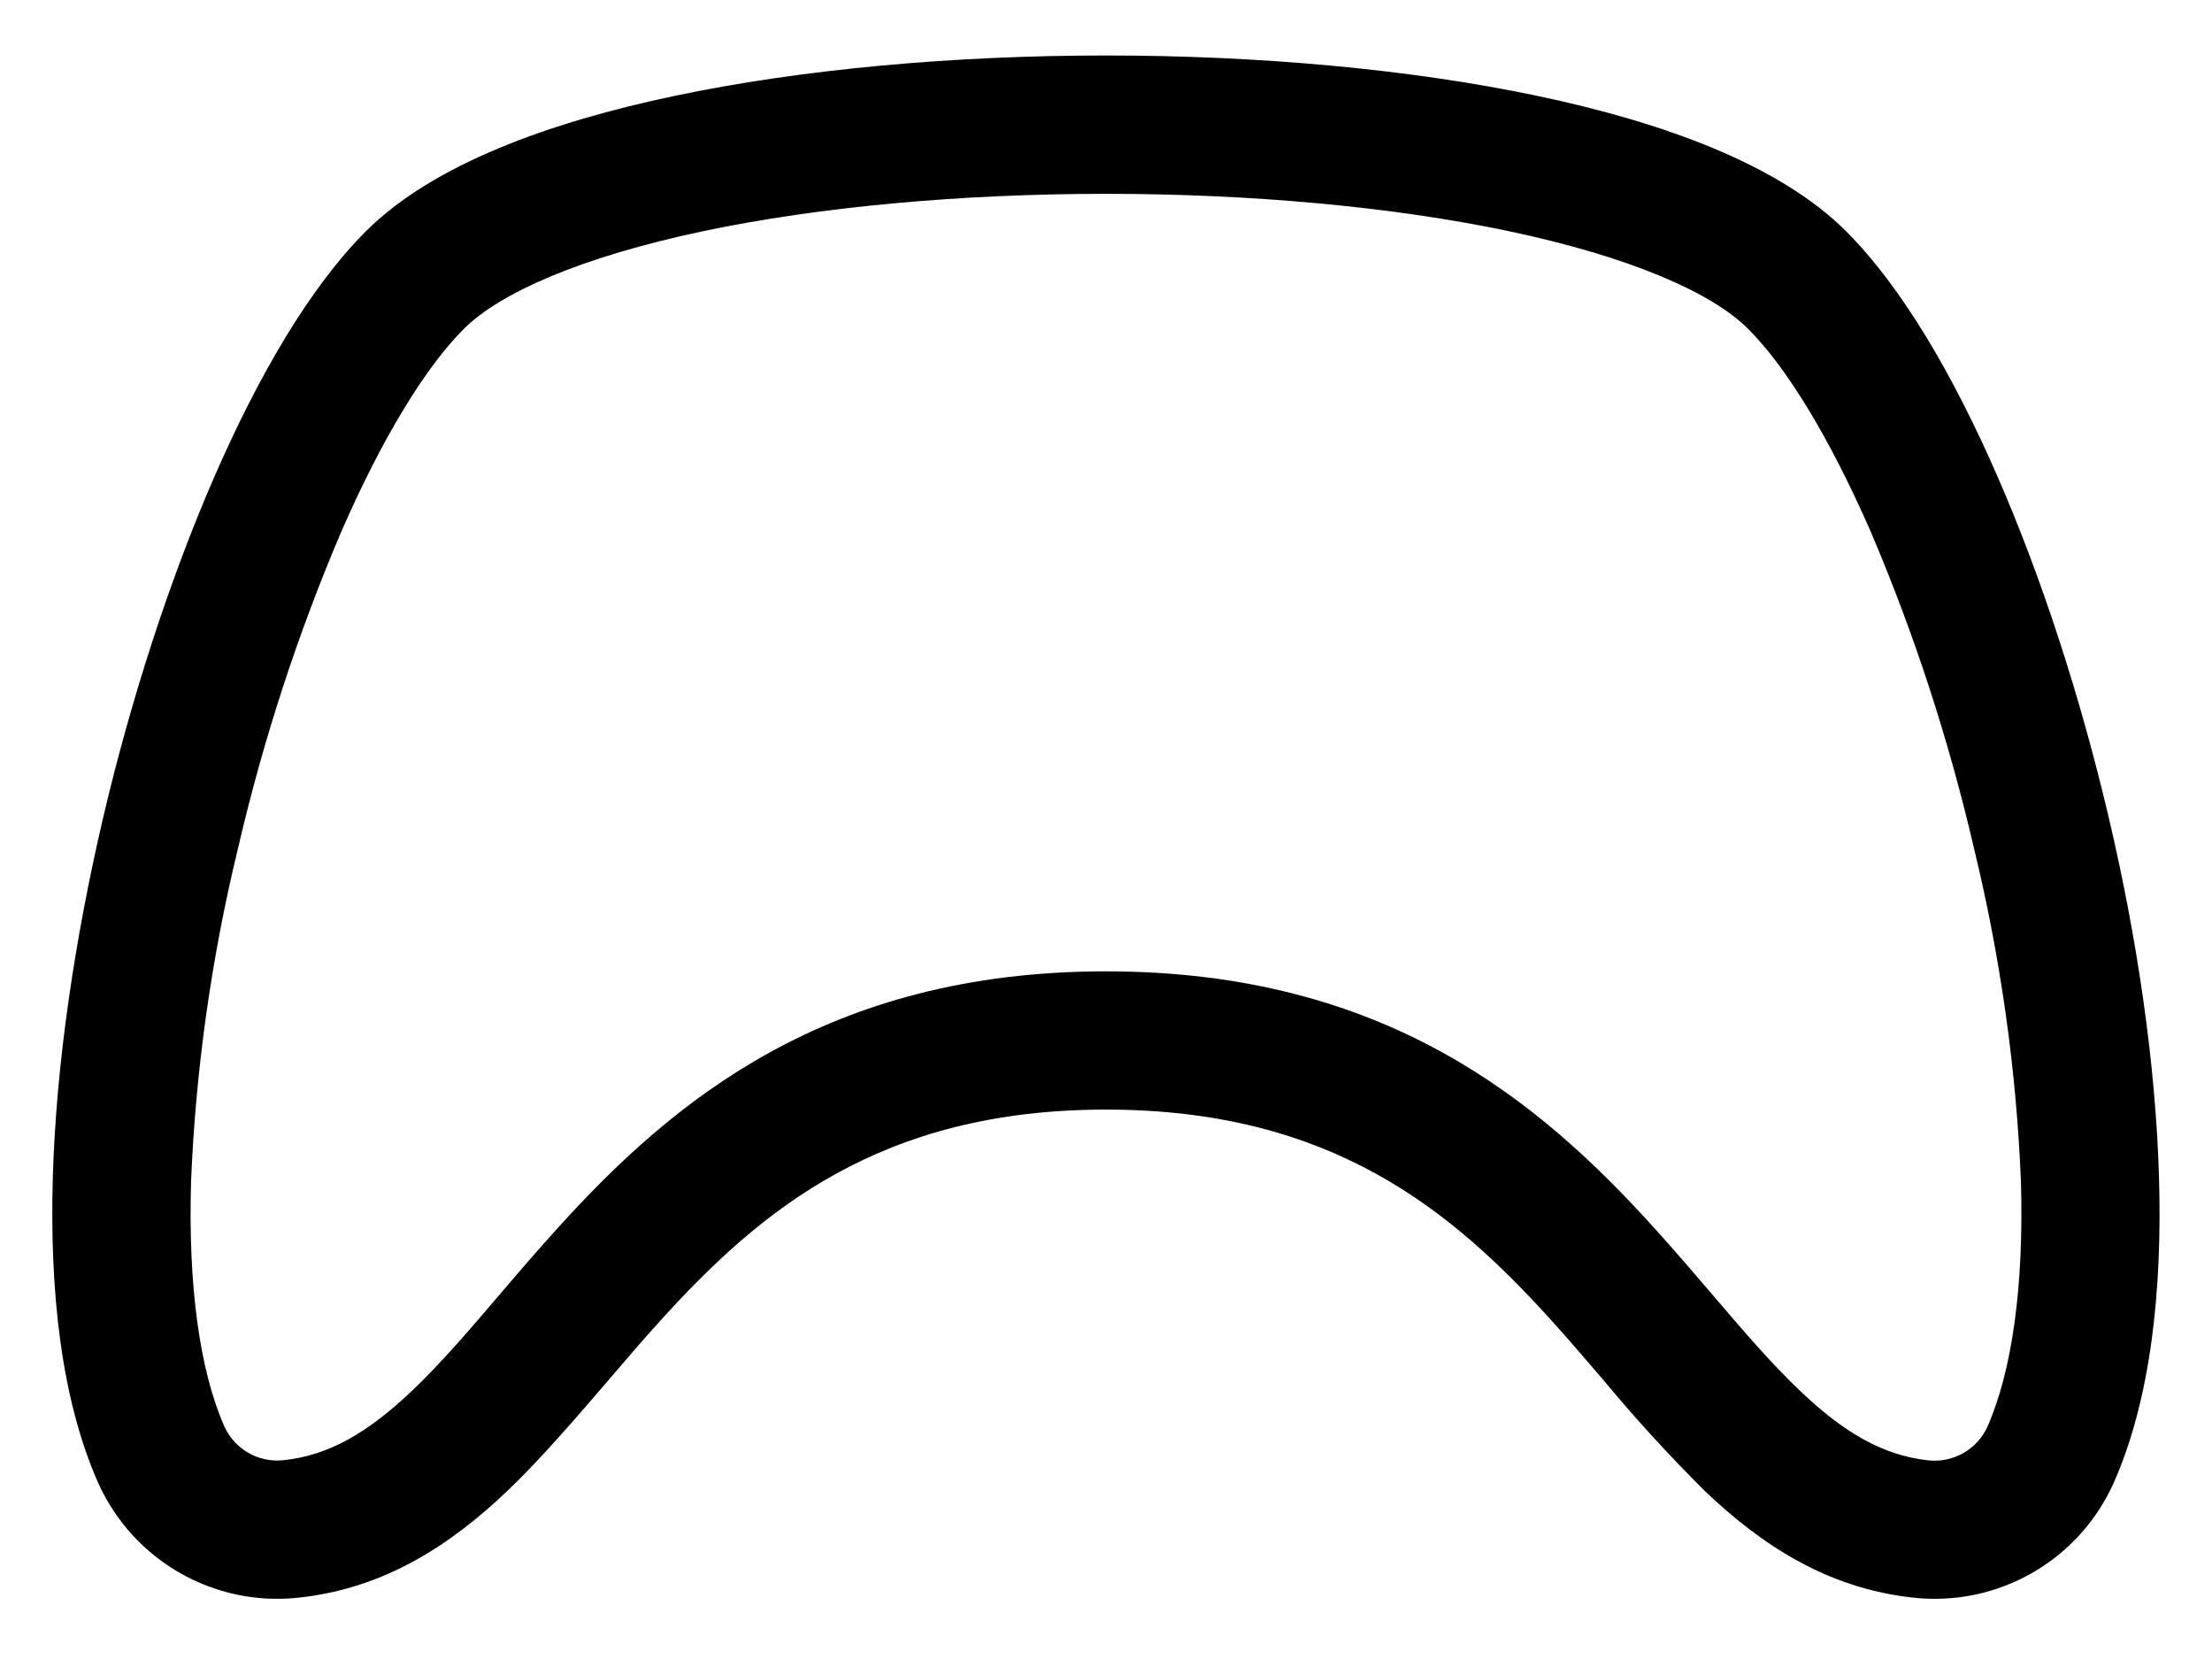﻿<?xml version="1.0" encoding="utf-8"?>
<svg version="1.1" xmlns:xlink="http://www.w3.org/1999/xlink" width="24px" height="18px" xmlns="http://www.w3.org/2000/svg">
  <defs>
    <pattern id="BGPattern" patternUnits="userSpaceOnUse" alignment="0 0" imageRepeat="None" />
    <mask fill="white" id="Clip5258">
      <path d="M 12 0.602  C 13.633 0.602  15.28 0.746  16.678 1.04  C 18.035 1.325  19.303 1.782  20.031 2.51  C 20.642 3.122  21.2 4.085  21.672 5.168  C 22.152 6.267  22.57 7.554  22.879 8.867  C 23.188 10.179  23.389 11.537  23.425 12.775  C 23.461 13.998  23.337 15.178  22.933 16.09  C 22.556 16.93  21.682 17.433  20.766 17.335  C 19.812 17.235  19.093 16.745  18.496 16.176  C 18.108 15.79  17.738 15.385  17.388 14.963  C 17.199 14.742  17.013 14.526  16.836 14.33  C 15.744 13.123  14.44 12.039  12 12.039  C 9.559 12.039  8.256 13.124  7.164 14.33  C 6.985 14.526  6.801 14.742  6.612 14.963  C 6.247 15.387  5.871 15.827  5.503 16.178  C 4.906 16.745  4.188 17.235  3.234 17.335  C 2.318 17.433  1.444 16.93  1.066 16.091  C 0.661 15.179  0.538 13.998  0.573 12.776  C 0.609 11.537  0.813 10.181  1.12 8.867  C 1.429 7.554  1.849 6.267  2.328 5.168  C 2.8 4.085  3.358 3.122  3.969 2.51  C 4.698 1.782  5.965 1.325  7.321 1.04  C 8.719 0.746  10.366 0.602  12 0.602  Z M 12 2.103  C 10.446 2.103  8.905 2.24  7.63 2.508  C 6.315 2.786  5.427 3.173  5.031 3.57  C 4.617 3.984  4.15 4.745  3.703 5.768  C 3.229 6.88  2.854 8.032  2.581 9.21  C 2.294 10.393  2.123 11.602  2.073 12.819  C 2.04 13.952  2.166 14.871  2.437 15.483  C 2.551 15.727  2.808 15.872  3.076 15.843  C 3.567 15.792  3.991 15.545  4.47 15.09  C 4.788 14.787  5.07 14.456  5.393 14.079  C 5.592 13.845  5.806 13.595  6.053 13.322  C 7.291 11.955  8.967 10.539  12 10.539  C 15.033 10.539  16.709 11.953  17.947 13.322  C 18.194 13.595  18.408 13.846  18.607 14.079  C 18.928 14.454  19.212 14.787  19.53 15.09  C 20.007 15.545  20.431 15.792  20.924 15.845  C 21.192 15.873  21.449 15.728  21.562 15.483  C 21.832 14.871  21.96 13.953  21.927 12.819  C 21.877 11.602  21.706 10.393  21.419 9.21  C 21.146 8.032  20.771 6.88  20.297 5.768  C 19.849 4.745  19.382 3.983  18.969 3.57  C 18.573 3.173  17.685 2.786  16.37 2.508  C 15.095 2.24  13.554 2.103  12 2.103  Z " fill-rule="evenodd" />
    </mask>
  </defs>
  <g>
    <path d="M 12 0.602  C 13.633 0.602  15.28 0.746  16.678 1.04  C 18.035 1.325  19.303 1.782  20.031 2.51  C 20.642 3.122  21.2 4.085  21.672 5.168  C 22.152 6.267  22.57 7.554  22.879 8.867  C 23.188 10.179  23.389 11.537  23.425 12.775  C 23.461 13.998  23.337 15.178  22.933 16.09  C 22.556 16.93  21.682 17.433  20.766 17.335  C 19.812 17.235  19.093 16.745  18.496 16.176  C 18.108 15.79  17.738 15.385  17.388 14.963  C 17.199 14.742  17.013 14.526  16.836 14.33  C 15.744 13.123  14.44 12.039  12 12.039  C 9.559 12.039  8.256 13.124  7.164 14.33  C 6.985 14.526  6.801 14.742  6.612 14.963  C 6.247 15.387  5.871 15.827  5.503 16.178  C 4.906 16.745  4.188 17.235  3.234 17.335  C 2.318 17.433  1.444 16.93  1.066 16.091  C 0.661 15.179  0.538 13.998  0.573 12.776  C 0.609 11.537  0.813 10.181  1.12 8.867  C 1.429 7.554  1.849 6.267  2.328 5.168  C 2.8 4.085  3.358 3.122  3.969 2.51  C 4.698 1.782  5.965 1.325  7.321 1.04  C 8.719 0.746  10.366 0.602  12 0.602  Z M 12 2.103  C 10.446 2.103  8.905 2.24  7.63 2.508  C 6.315 2.786  5.427 3.173  5.031 3.57  C 4.617 3.984  4.15 4.745  3.703 5.768  C 3.229 6.88  2.854 8.032  2.581 9.21  C 2.294 10.393  2.123 11.602  2.073 12.819  C 2.04 13.952  2.166 14.871  2.437 15.483  C 2.551 15.727  2.808 15.872  3.076 15.843  C 3.567 15.792  3.991 15.545  4.47 15.09  C 4.788 14.787  5.07 14.456  5.393 14.079  C 5.592 13.845  5.806 13.595  6.053 13.322  C 7.291 11.955  8.967 10.539  12 10.539  C 15.033 10.539  16.709 11.953  17.947 13.322  C 18.194 13.595  18.408 13.846  18.607 14.079  C 18.928 14.454  19.212 14.787  19.53 15.09  C 20.007 15.545  20.431 15.792  20.924 15.845  C 21.192 15.873  21.449 15.728  21.562 15.483  C 21.832 14.871  21.96 13.953  21.927 12.819  C 21.877 11.602  21.706 10.393  21.419 9.21  C 21.146 8.032  20.771 6.88  20.297 5.768  C 19.849 4.745  19.382 3.983  18.969 3.57  C 18.573 3.173  17.685 2.786  16.37 2.508  C 15.095 2.24  13.554 2.103  12 2.103  Z " fill-rule="nonzero" fill="rgba(0, 0, 0, 1)" stroke="none" class="fill" />
    <path d="M 12 0.602  C 13.633 0.602  15.28 0.746  16.678 1.04  C 18.035 1.325  19.303 1.782  20.031 2.51  C 20.642 3.122  21.2 4.085  21.672 5.168  C 22.152 6.267  22.57 7.554  22.879 8.867  C 23.188 10.179  23.389 11.537  23.425 12.775  C 23.461 13.998  23.337 15.178  22.933 16.09  C 22.556 16.93  21.682 17.433  20.766 17.335  C 19.812 17.235  19.093 16.745  18.496 16.176  C 18.108 15.79  17.738 15.385  17.388 14.963  C 17.199 14.742  17.013 14.526  16.836 14.33  C 15.744 13.123  14.44 12.039  12 12.039  C 9.559 12.039  8.256 13.124  7.164 14.33  C 6.985 14.526  6.801 14.742  6.612 14.963  C 6.247 15.387  5.871 15.827  5.503 16.178  C 4.906 16.745  4.188 17.235  3.234 17.335  C 2.318 17.433  1.444 16.93  1.066 16.091  C 0.661 15.179  0.538 13.998  0.573 12.776  C 0.609 11.537  0.813 10.181  1.12 8.867  C 1.429 7.554  1.849 6.267  2.328 5.168  C 2.8 4.085  3.358 3.122  3.969 2.51  C 4.698 1.782  5.965 1.325  7.321 1.04  C 8.719 0.746  10.366 0.602  12 0.602  Z " stroke-width="0" stroke-dasharray="0" stroke="rgba(255, 255, 255, 0)" fill="none" class="stroke" mask="url(#Clip5258)" />
    <path d="M 12 2.103  C 10.446 2.103  8.905 2.24  7.63 2.508  C 6.315 2.786  5.427 3.173  5.031 3.57  C 4.617 3.984  4.15 4.745  3.703 5.768  C 3.229 6.88  2.854 8.032  2.581 9.21  C 2.294 10.393  2.123 11.602  2.073 12.819  C 2.04 13.952  2.166 14.871  2.437 15.483  C 2.551 15.727  2.808 15.872  3.076 15.843  C 3.567 15.792  3.991 15.545  4.47 15.09  C 4.788 14.787  5.07 14.456  5.393 14.079  C 5.592 13.845  5.806 13.595  6.053 13.322  C 7.291 11.955  8.967 10.539  12 10.539  C 15.033 10.539  16.709 11.953  17.947 13.322  C 18.194 13.595  18.408 13.846  18.607 14.079  C 18.928 14.454  19.212 14.787  19.53 15.09  C 20.007 15.545  20.431 15.792  20.924 15.845  C 21.192 15.873  21.449 15.728  21.562 15.483  C 21.832 14.871  21.96 13.953  21.927 12.819  C 21.877 11.602  21.706 10.393  21.419 9.21  C 21.146 8.032  20.771 6.88  20.297 5.768  C 19.849 4.745  19.382 3.983  18.969 3.57  C 18.573 3.173  17.685 2.786  16.37 2.508  C 15.095 2.24  13.554 2.103  12 2.103  Z " stroke-width="0" stroke-dasharray="0" stroke="rgba(255, 255, 255, 0)" fill="none" class="stroke" mask="url(#Clip5258)" />
  </g>
</svg>